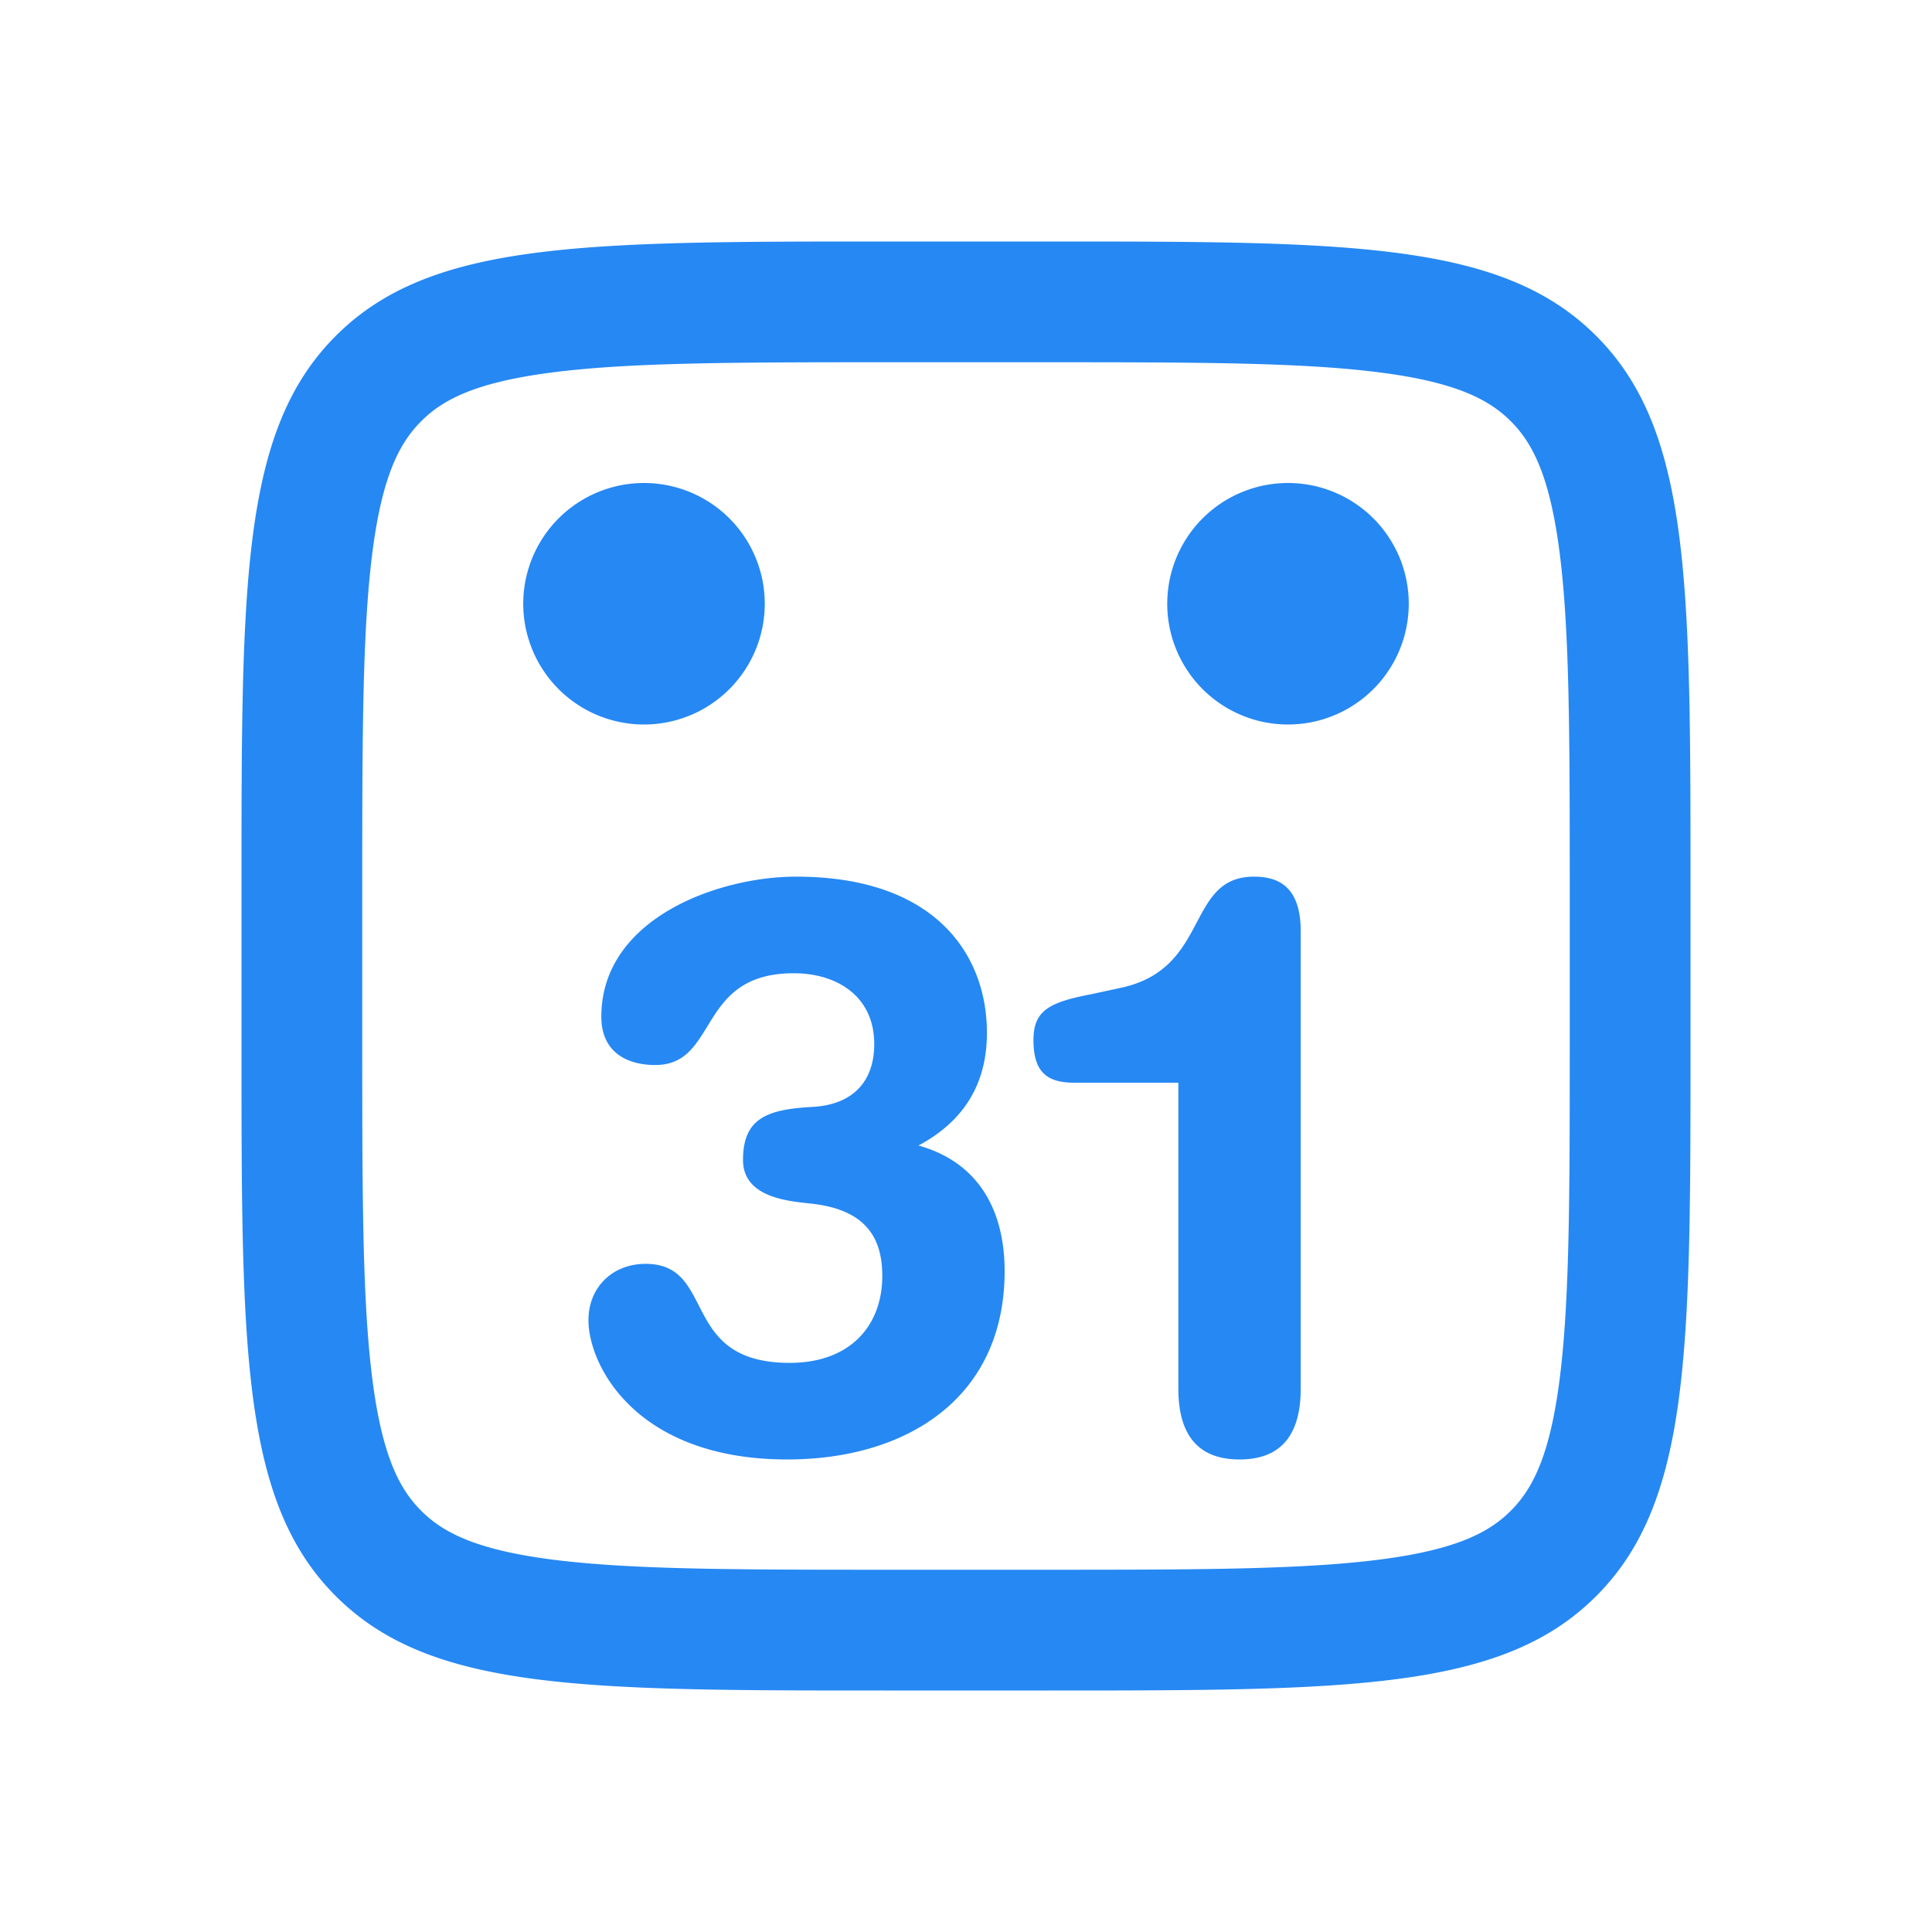 <svg viewBox="0 0 24 24" fill="#2688f3" xmlns="http://www.w3.org/2000/svg"><path fill-rule="evenodd" clip-rule="evenodd" d="M11 4.5h2c1.928 0 3.223.003 4.19.133.922.124 1.317.339 1.578.6.26.26.475.655.599 1.578.13.966.133 2.261.133 4.189v2c0 1.928-.003 3.223-.133 4.19-.124.922-.339 1.317-.6 1.578-.26.26-.655.475-1.578.599-.966.13-2.261.133-4.189.133h-2c-1.928 0-3.223-.003-4.19-.133-.922-.124-1.317-.339-1.578-.6-.26-.26-.475-.655-.599-1.578-.13-.966-.133-2.261-.133-4.189v-2c0-1.928.003-3.223.133-4.19.124-.922.339-1.317.6-1.578.26-.26.655-.475 1.578-.599C7.777 4.503 9.072 4.5 11 4.5zM3 11c0-3.771 0-5.657 1.172-6.828C5.343 3 7.229 3 11 3h2c3.771 0 5.657 0 6.828 1.172C21 5.343 21 7.229 21 11v2c0 3.771 0 5.657-1.172 6.828C18.657 21 16.771 21 13 21h-2c-3.771 0-5.657 0-6.828-1.172C3 18.657 3 16.771 3 13v-2zm13-5a1.5 1.5 0 1 0 0 3 1.5 1.5 0 0 0 0-3zM6.5 7.5a1.5 1.5 0 1 1 3 0 1.5 1.5 0 0 1-3 0zm3.28 10.63c-1.88 0-2.47-1.17-2.47-1.73 0-.41.3-.7.71-.7.396 0 .521.244.66.515.171.337.365.715 1.13.715.75 0 1.15-.46 1.15-1.08 0-.48-.21-.83-.9-.9l-.016-.002c-.284-.03-.814-.086-.814-.538 0-.52.3-.63.87-.66.5-.03.76-.32.76-.78 0-.6-.47-.88-1-.88-.67 0-.883.349-1.073.66-.155.252-.294.48-.647.48-.34 0-.67-.15-.67-.6 0-1.22 1.45-1.74 2.42-1.74 1.73 0 2.37.97 2.37 1.94 0 .64-.29 1.1-.85 1.4.75.21 1.07.81 1.07 1.56 0 1.58-1.22 2.34-2.7 2.34zm5.618 0c-.56 0-.76-.36-.76-.88v-3.8h-1.29c-.33 0-.51-.12-.51-.53 0-.37.2-.47.72-.57l.37-.08c.575-.124.769-.49.94-.814.16-.301.3-.566.71-.566.32 0 .58.14.58.68v5.68c0 .52-.2.88-.76.88z" fill="#2688f3"></path></svg>
